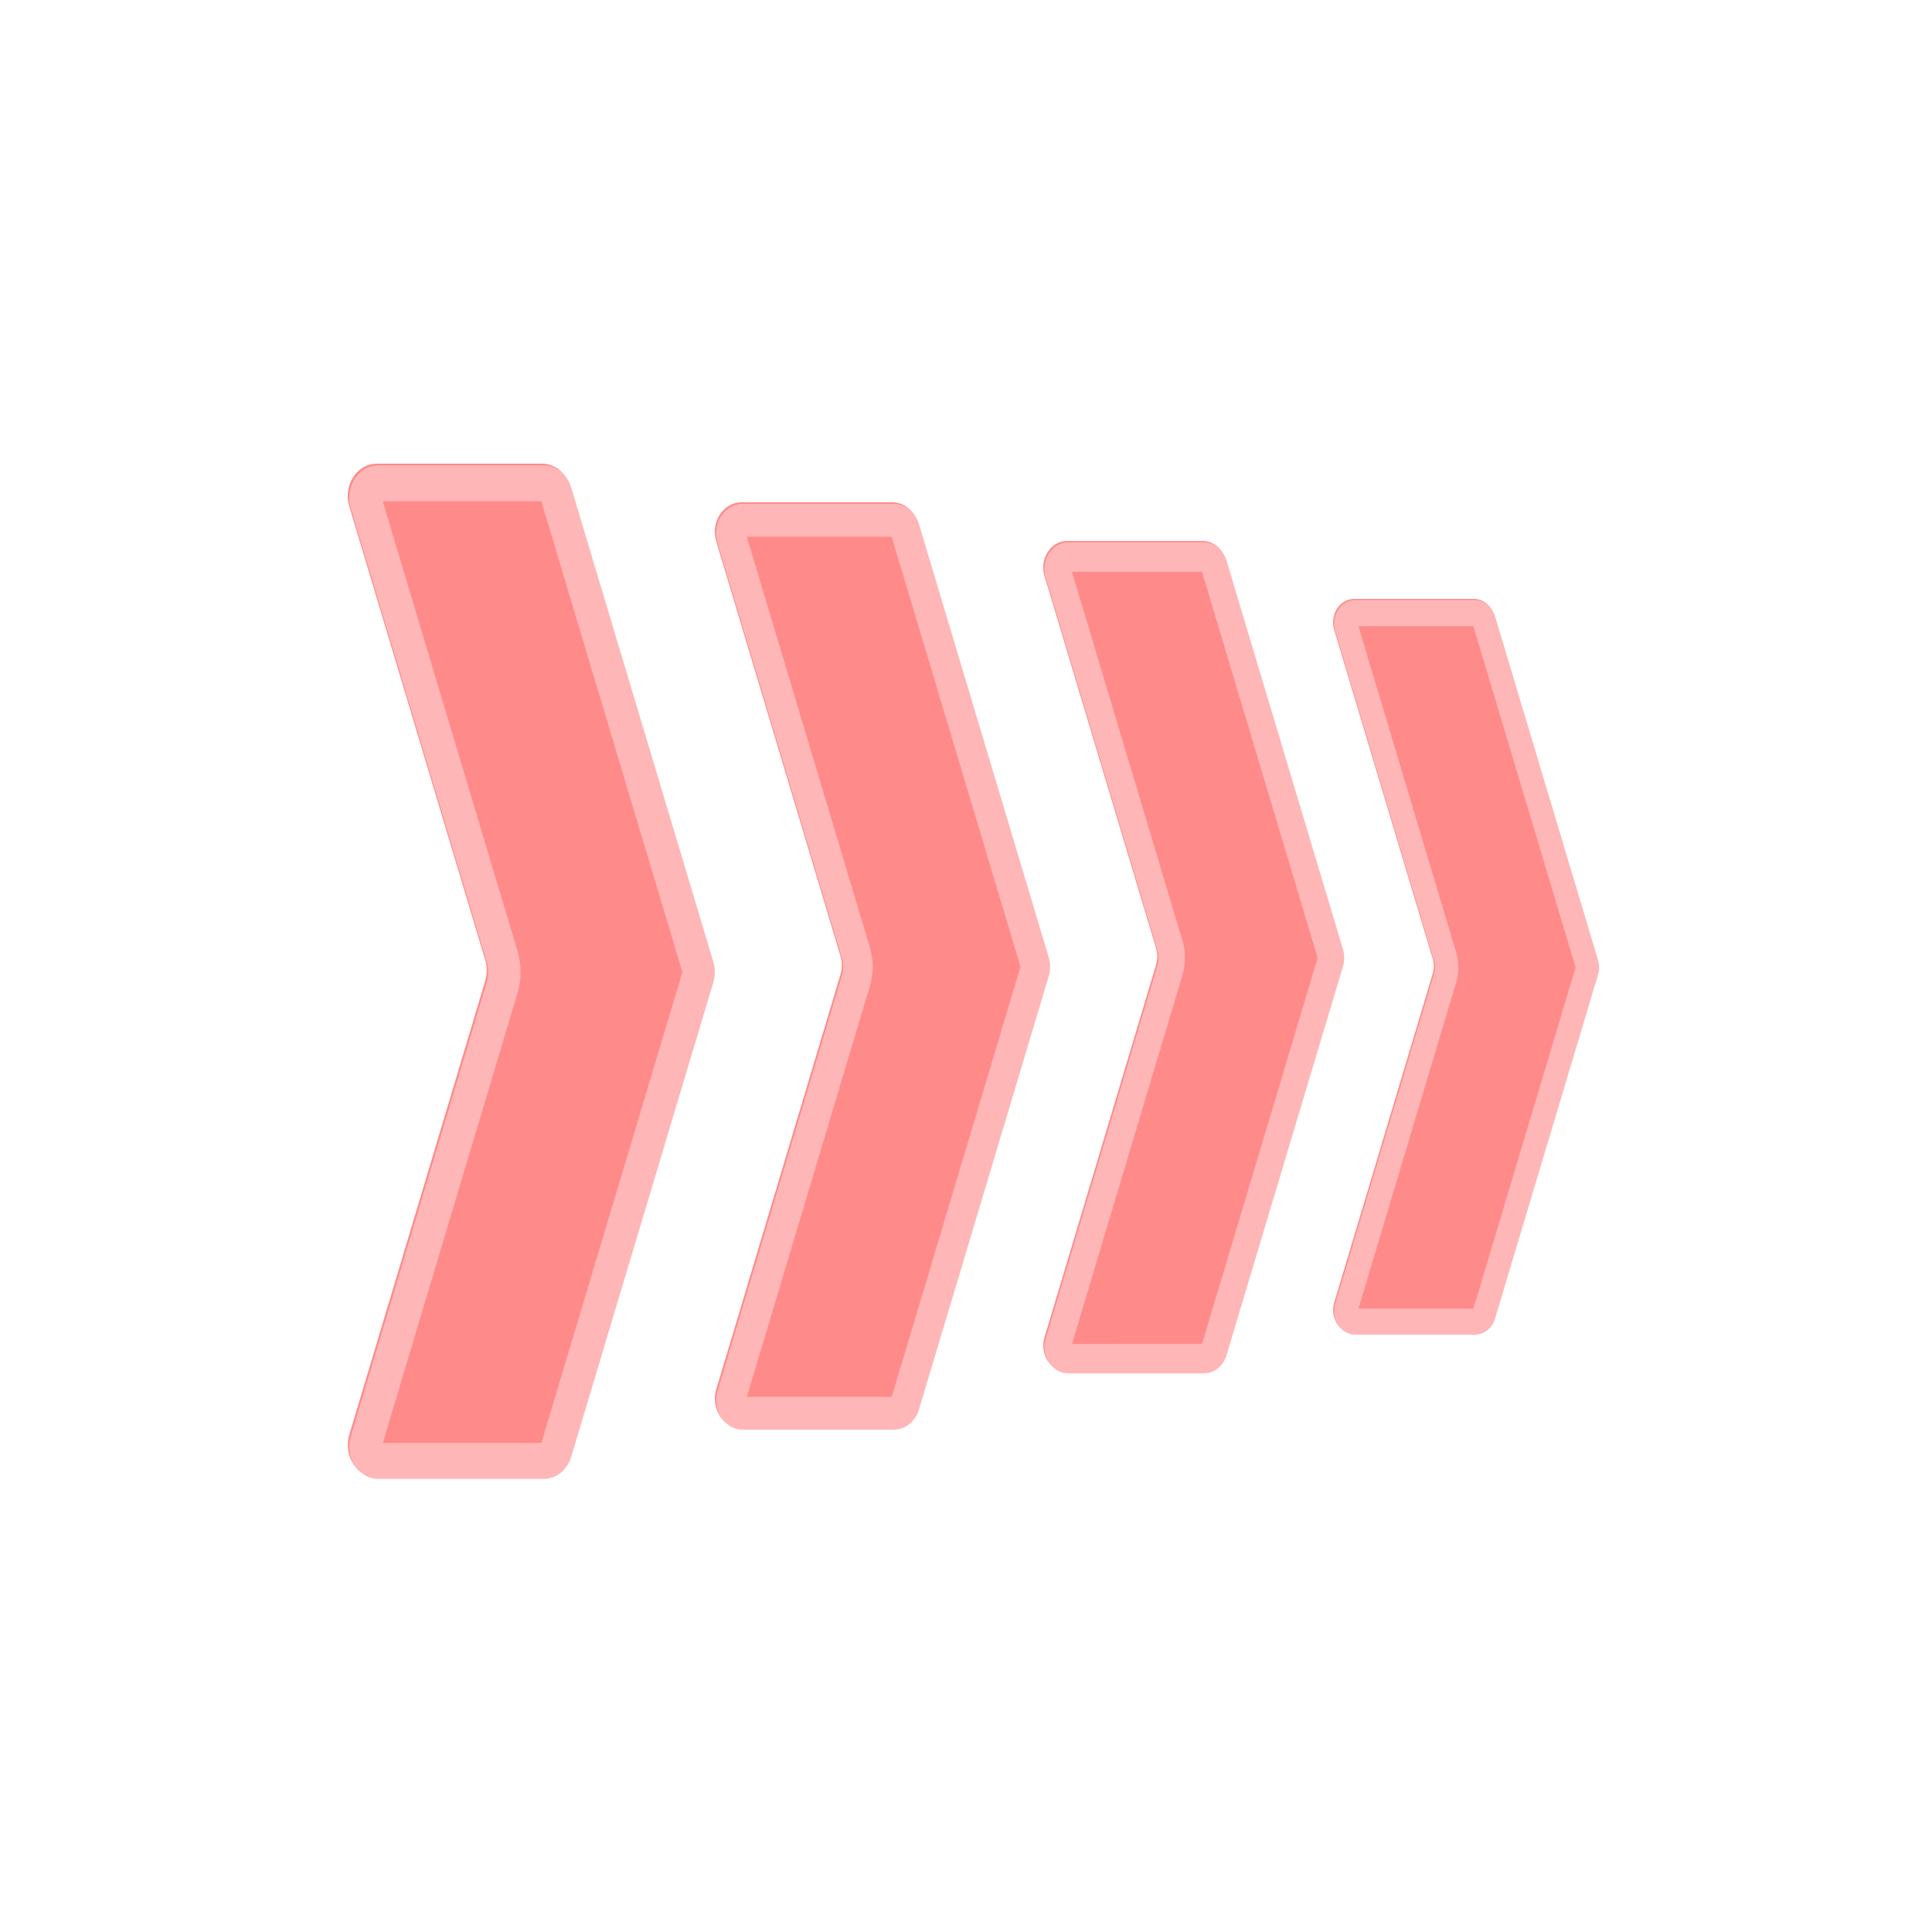 <svg width="100" height="100" viewBox="0 0 100 100" fill="none" xmlns="http://www.w3.org/2000/svg">
<g filter="url(#filter0_d_69_160)">
<path fill-rule="evenodd" clip-rule="evenodd" d="M29.487 25.145L36.845 49.7C36.871 49.786 36.89 49.873 36.903 49.962C36.916 50.051 36.922 50.141 36.922 50.231C36.922 50.321 36.916 50.41 36.903 50.499C36.89 50.588 36.871 50.676 36.845 50.761L29.491 75.317C29.479 75.359 29.465 75.399 29.45 75.439C29.434 75.48 29.418 75.519 29.4 75.558C29.382 75.596 29.362 75.634 29.342 75.671C29.321 75.708 29.299 75.745 29.276 75.78C29.253 75.815 29.229 75.849 29.203 75.882C29.177 75.915 29.151 75.947 29.123 75.977C29.095 76.008 29.066 76.037 29.036 76.065C29.007 76.094 28.976 76.121 28.944 76.146C28.912 76.171 28.88 76.195 28.846 76.218C28.813 76.241 28.779 76.262 28.744 76.282C28.709 76.301 28.673 76.32 28.637 76.336C28.601 76.353 28.564 76.368 28.527 76.381C28.49 76.394 28.452 76.406 28.414 76.416C28.376 76.426 28.338 76.435 28.299 76.442C28.261 76.448 28.222 76.453 28.183 76.457C28.144 76.46 28.105 76.462 28.066 76.462L19.507 76.463C19.477 76.463 19.448 76.462 19.418 76.46C19.388 76.458 19.359 76.455 19.329 76.451C19.3 76.447 19.271 76.442 19.241 76.436C19.212 76.43 19.183 76.424 19.154 76.416C19.126 76.408 19.097 76.4 19.069 76.39C19.04 76.38 19.012 76.37 18.984 76.358C18.957 76.347 18.929 76.334 18.902 76.321C18.875 76.308 18.848 76.294 18.822 76.279C18.795 76.263 18.769 76.248 18.744 76.231C18.718 76.214 18.693 76.196 18.669 76.178C18.644 76.159 18.62 76.14 18.596 76.12C18.573 76.1 18.55 76.079 18.527 76.058C18.505 76.036 18.483 76.014 18.462 75.991C18.44 75.968 18.42 75.945 18.399 75.92C18.38 75.896 18.36 75.871 18.341 75.845C18.323 75.82 18.305 75.793 18.287 75.767C18.27 75.74 18.253 75.713 18.238 75.685C18.222 75.657 18.206 75.628 18.192 75.599C18.178 75.57 18.164 75.541 18.151 75.511C18.139 75.482 18.127 75.451 18.115 75.421C18.104 75.39 18.094 75.359 18.084 75.328C18.075 75.297 18.066 75.265 18.058 75.233C18.05 75.201 18.043 75.169 18.037 75.137C18.031 75.105 18.025 75.072 18.021 75.04C18.017 75.007 18.013 74.974 18.01 74.941C18.008 74.908 18.006 74.875 18.005 74.842C18.004 74.809 18.004 74.776 18.004 74.743C18.005 74.71 18.007 74.677 18.009 74.644C18.012 74.612 18.015 74.579 18.02 74.546C18.024 74.513 18.029 74.481 18.035 74.448C18.041 74.416 18.048 74.384 18.055 74.352C18.063 74.32 18.072 74.288 18.081 74.257L25.117 50.762C25.143 50.676 25.162 50.589 25.175 50.5C25.188 50.411 25.195 50.322 25.195 50.231C25.195 50.141 25.188 50.052 25.175 49.963C25.162 49.874 25.143 49.786 25.117 49.701L18.078 26.207C18.068 26.176 18.06 26.144 18.052 26.112C18.044 26.08 18.037 26.048 18.031 26.016C18.025 25.983 18.02 25.951 18.016 25.918C18.012 25.886 18.008 25.853 18.006 25.82C18.003 25.787 18.002 25.754 18.001 25.721C18 25.688 18 25.655 18.001 25.622C18.002 25.589 18.004 25.556 18.006 25.523C18.009 25.49 18.013 25.457 18.017 25.425C18.022 25.392 18.027 25.359 18.033 25.327C18.039 25.295 18.046 25.263 18.054 25.231C18.062 25.199 18.071 25.167 18.08 25.136C18.09 25.105 18.101 25.074 18.112 25.043C18.123 25.013 18.135 24.983 18.148 24.953C18.16 24.923 18.174 24.894 18.188 24.865C18.203 24.836 18.218 24.807 18.234 24.779C18.25 24.752 18.266 24.724 18.284 24.697C18.301 24.671 18.319 24.644 18.338 24.619C18.356 24.593 18.376 24.568 18.396 24.544C18.416 24.52 18.436 24.496 18.458 24.473C18.479 24.45 18.501 24.428 18.523 24.406C18.546 24.384 18.569 24.364 18.593 24.344C18.616 24.324 18.64 24.305 18.665 24.286C18.689 24.268 18.715 24.25 18.74 24.233C18.766 24.216 18.791 24.201 18.818 24.186C18.844 24.171 18.871 24.156 18.898 24.143C18.925 24.13 18.953 24.117 18.98 24.106C19.008 24.094 19.037 24.084 19.065 24.074C19.093 24.064 19.122 24.056 19.151 24.048C19.179 24.04 19.208 24.034 19.238 24.028C19.267 24.022 19.296 24.017 19.326 24.013C19.355 24.009 19.384 24.006 19.414 24.004C19.444 24.002 19.473 24.001 19.503 24.001L28.062 24.001C28.101 24.001 28.14 24.002 28.179 24.006C28.218 24.009 28.257 24.014 28.295 24.021C28.334 24.028 28.372 24.036 28.41 24.046C28.448 24.056 28.486 24.068 28.523 24.082C28.561 24.095 28.597 24.11 28.633 24.127C28.67 24.143 28.705 24.161 28.74 24.181C28.775 24.201 28.809 24.222 28.843 24.244C28.876 24.267 28.909 24.291 28.94 24.317C28.972 24.342 29.003 24.369 29.033 24.397C29.062 24.425 29.091 24.455 29.119 24.485C29.147 24.516 29.174 24.548 29.199 24.581C29.225 24.614 29.249 24.648 29.272 24.683C29.296 24.718 29.317 24.754 29.338 24.791C29.359 24.828 29.378 24.866 29.396 24.905C29.414 24.943 29.431 24.983 29.446 25.023C29.461 25.063 29.475 25.104 29.487 25.145Z" fill="#FF8A8A"/>
<path fill-rule="evenodd" clip-rule="evenodd" d="M36.921 49.785L29.563 25.23C29.551 25.189 29.537 25.148 29.522 25.108C29.507 25.067 29.49 25.028 29.472 24.989C29.454 24.951 29.435 24.913 29.414 24.876C29.393 24.839 29.371 24.803 29.348 24.768C29.325 24.733 29.301 24.698 29.275 24.666C29.25 24.633 29.223 24.601 29.195 24.57C29.167 24.539 29.138 24.51 29.108 24.482C29.079 24.454 29.048 24.427 29.016 24.401C28.984 24.376 28.952 24.352 28.918 24.329C28.885 24.306 28.851 24.285 28.816 24.266C28.781 24.246 28.745 24.228 28.709 24.211C28.673 24.195 28.637 24.18 28.599 24.166C28.562 24.153 28.524 24.141 28.486 24.131C28.448 24.121 28.41 24.113 28.371 24.106C28.333 24.099 28.294 24.094 28.255 24.09C28.216 24.087 28.177 24.085 28.138 24.085L19.579 24.086C19.549 24.086 19.52 24.087 19.49 24.089C19.46 24.091 19.431 24.094 19.401 24.098C19.372 24.102 19.343 24.107 19.314 24.112C19.284 24.118 19.255 24.125 19.227 24.133C19.198 24.14 19.169 24.149 19.141 24.159C19.112 24.169 19.084 24.179 19.056 24.191C19.029 24.202 19.001 24.214 18.974 24.228C18.947 24.241 18.92 24.255 18.894 24.27C18.867 24.285 18.841 24.301 18.816 24.318C18.79 24.335 18.765 24.352 18.741 24.371C18.716 24.389 18.692 24.409 18.669 24.428C18.645 24.448 18.622 24.469 18.599 24.491C18.577 24.512 18.555 24.535 18.534 24.558C18.512 24.581 18.492 24.604 18.472 24.629C18.452 24.653 18.432 24.678 18.413 24.703C18.395 24.729 18.377 24.755 18.36 24.782C18.342 24.809 18.326 24.836 18.31 24.864C18.294 24.892 18.279 24.921 18.264 24.95C18.25 24.978 18.236 25.008 18.224 25.038C18.211 25.067 18.199 25.098 18.188 25.128C18.176 25.159 18.166 25.19 18.156 25.221C18.147 25.252 18.138 25.284 18.13 25.316C18.122 25.347 18.115 25.38 18.109 25.412C18.103 25.444 18.098 25.477 18.093 25.509C18.089 25.542 18.085 25.575 18.082 25.608C18.08 25.641 18.078 25.674 18.077 25.706C18.076 25.74 18.076 25.773 18.077 25.806C18.077 25.839 18.079 25.872 18.082 25.905C18.084 25.938 18.088 25.97 18.092 26.003C18.096 26.036 18.101 26.068 18.107 26.101C18.113 26.133 18.12 26.165 18.128 26.197C18.136 26.229 18.144 26.261 18.154 26.292L25.193 49.786C25.219 49.871 25.238 49.959 25.251 50.047C25.264 50.136 25.271 50.226 25.271 50.316C25.271 50.406 25.264 50.496 25.251 50.585C25.238 50.674 25.219 50.761 25.193 50.847L18.157 74.342C18.148 74.373 18.139 74.405 18.131 74.437C18.124 74.469 18.117 74.501 18.111 74.533C18.105 74.565 18.1 74.598 18.095 74.631C18.091 74.663 18.088 74.696 18.085 74.729C18.083 74.762 18.081 74.795 18.08 74.828C18.079 74.861 18.08 74.894 18.081 74.927C18.081 74.96 18.083 74.993 18.086 75.026C18.089 75.059 18.092 75.092 18.097 75.124C18.101 75.157 18.107 75.189 18.113 75.222C18.119 75.254 18.126 75.286 18.134 75.318C18.142 75.35 18.151 75.381 18.16 75.413C18.17 75.444 18.18 75.475 18.191 75.505C18.203 75.536 18.215 75.566 18.227 75.596C18.24 75.626 18.254 75.655 18.268 75.684C18.282 75.713 18.298 75.741 18.314 75.769C18.329 75.797 18.346 75.825 18.363 75.851C18.381 75.878 18.399 75.904 18.417 75.93C18.436 75.956 18.455 75.981 18.476 76.005C18.495 76.029 18.516 76.053 18.538 76.076C18.559 76.099 18.581 76.121 18.603 76.143C18.626 76.164 18.649 76.185 18.672 76.205C18.696 76.225 18.72 76.244 18.745 76.263C18.769 76.281 18.794 76.299 18.82 76.315C18.845 76.332 18.871 76.348 18.898 76.363C18.924 76.378 18.951 76.392 18.978 76.406C19.005 76.419 19.033 76.431 19.06 76.443C19.088 76.454 19.116 76.465 19.145 76.475C19.173 76.484 19.202 76.493 19.23 76.501C19.259 76.508 19.288 76.515 19.317 76.521C19.346 76.527 19.376 76.532 19.405 76.535C19.435 76.54 19.464 76.542 19.494 76.544C19.523 76.546 19.553 76.547 19.583 76.547L28.142 76.547C28.181 76.547 28.22 76.545 28.259 76.541C28.298 76.538 28.337 76.533 28.375 76.526C28.414 76.519 28.452 76.511 28.49 76.501C28.528 76.491 28.566 76.479 28.603 76.466C28.64 76.452 28.677 76.437 28.713 76.421C28.749 76.404 28.785 76.386 28.82 76.366C28.855 76.347 28.889 76.326 28.922 76.303C28.956 76.28 28.988 76.256 29.02 76.231C29.052 76.205 29.082 76.178 29.112 76.15C29.142 76.122 29.171 76.093 29.199 76.062C29.227 76.031 29.253 75.999 29.279 75.966C29.304 75.933 29.329 75.899 29.352 75.864C29.375 75.829 29.397 75.793 29.418 75.756C29.438 75.719 29.458 75.681 29.476 75.642C29.494 75.604 29.51 75.564 29.526 75.524C29.541 75.484 29.555 75.443 29.567 75.402L36.921 50.846C36.947 50.76 36.966 50.673 36.979 50.584C36.992 50.495 36.998 50.406 36.998 50.315C36.998 50.225 36.992 50.136 36.979 50.047C36.966 49.958 36.947 49.87 36.921 49.785ZM28.017 25.947L35.319 50.316L28.021 74.685L19.815 74.686L26.777 51.436C27.001 50.69 27.001 49.943 26.777 49.196L19.811 25.948L28.017 25.947Z" fill="#FFB6B6"/>
</g>
<g filter="url(#filter1_d_69_160)">
<path fill-rule="evenodd" clip-rule="evenodd" d="M47.493 27.046L54.214 49.476C54.238 49.554 54.255 49.634 54.267 49.715C54.279 49.796 54.285 49.878 54.285 49.961C54.285 50.043 54.279 50.125 54.267 50.206C54.255 50.287 54.238 50.367 54.214 50.445L47.497 72.876C47.485 72.914 47.473 72.951 47.459 72.988C47.445 73.025 47.43 73.061 47.413 73.096C47.397 73.131 47.379 73.166 47.36 73.2C47.341 73.234 47.321 73.266 47.3 73.299C47.279 73.331 47.257 73.362 47.233 73.392C47.21 73.422 47.186 73.451 47.16 73.479C47.135 73.507 47.109 73.534 47.081 73.56C47.054 73.585 47.026 73.61 46.997 73.633C46.968 73.656 46.938 73.678 46.908 73.699C46.877 73.72 46.846 73.739 46.814 73.757C46.782 73.775 46.75 73.792 46.717 73.807C46.684 73.822 46.65 73.836 46.616 73.848C46.582 73.86 46.548 73.871 46.513 73.88C46.478 73.889 46.443 73.897 46.408 73.903C46.373 73.909 46.337 73.914 46.302 73.917C46.266 73.92 46.23 73.922 46.195 73.922L38.376 73.922C38.349 73.922 38.322 73.921 38.295 73.92C38.268 73.918 38.241 73.915 38.214 73.912C38.187 73.908 38.161 73.904 38.134 73.898C38.107 73.893 38.081 73.887 38.054 73.88C38.028 73.873 38.002 73.865 37.976 73.856C37.95 73.847 37.925 73.838 37.899 73.827C37.874 73.817 37.849 73.805 37.824 73.793C37.799 73.781 37.775 73.768 37.751 73.754C37.727 73.741 37.703 73.726 37.679 73.711C37.656 73.695 37.633 73.679 37.611 73.662C37.588 73.646 37.566 73.628 37.545 73.61C37.523 73.591 37.502 73.573 37.482 73.553C37.461 73.533 37.441 73.513 37.422 73.492C37.402 73.471 37.383 73.449 37.365 73.427C37.347 73.405 37.329 73.382 37.312 73.359C37.295 73.335 37.278 73.311 37.263 73.287C37.247 73.262 37.231 73.237 37.217 73.212C37.203 73.186 37.189 73.16 37.175 73.134C37.162 73.108 37.15 73.081 37.138 73.054C37.127 73.026 37.116 72.999 37.105 72.971C37.095 72.943 37.086 72.915 37.077 72.886C37.068 72.857 37.06 72.829 37.053 72.8C37.046 72.77 37.039 72.741 37.034 72.712C37.028 72.682 37.023 72.653 37.019 72.623C37.015 72.593 37.012 72.563 37.009 72.533C37.007 72.503 37.005 72.473 37.004 72.442C37.003 72.412 37.003 72.382 37.004 72.352C37.005 72.322 37.006 72.292 37.008 72.262C37.011 72.231 37.014 72.201 37.018 72.172C37.022 72.142 37.026 72.112 37.032 72.082C37.037 72.053 37.044 72.024 37.051 71.995C37.058 71.965 37.066 71.936 37.074 71.908L43.501 50.446C43.525 50.368 43.542 50.288 43.554 50.207C43.566 50.126 43.572 50.044 43.572 49.961C43.572 49.879 43.566 49.797 43.554 49.716C43.542 49.635 43.525 49.555 43.501 49.477L37.071 28.016C37.062 27.987 37.054 27.959 37.047 27.929C37.04 27.9 37.034 27.871 37.029 27.841C37.023 27.812 37.019 27.782 37.015 27.752C37.011 27.722 37.008 27.692 37.005 27.662C37.003 27.632 37.001 27.602 37.001 27.572C37 27.542 37 27.512 37.001 27.481C37.002 27.451 37.004 27.421 37.006 27.391C37.008 27.361 37.012 27.331 37.016 27.301C37.02 27.271 37.025 27.242 37.03 27.212C37.036 27.183 37.042 27.153 37.05 27.124C37.057 27.095 37.065 27.066 37.074 27.038C37.082 27.009 37.092 26.981 37.102 26.953C37.112 26.925 37.123 26.897 37.135 26.87C37.147 26.843 37.159 26.816 37.172 26.79C37.185 26.763 37.199 26.737 37.214 26.712C37.228 26.686 37.243 26.662 37.259 26.637C37.275 26.613 37.291 26.588 37.308 26.565C37.325 26.542 37.343 26.519 37.361 26.497C37.38 26.474 37.399 26.453 37.418 26.432C37.438 26.411 37.458 26.39 37.478 26.371C37.499 26.351 37.52 26.332 37.541 26.314C37.563 26.296 37.585 26.278 37.607 26.261C37.63 26.244 37.653 26.228 37.676 26.213C37.699 26.198 37.723 26.183 37.747 26.169C37.771 26.156 37.796 26.143 37.821 26.131C37.845 26.118 37.87 26.107 37.896 26.096C37.921 26.086 37.947 26.076 37.973 26.068C37.998 26.059 38.025 26.051 38.051 26.044C38.077 26.037 38.104 26.03 38.13 26.025C38.157 26.02 38.184 26.015 38.211 26.012C38.238 26.008 38.265 26.006 38.292 26.004C38.319 26.002 38.346 26.001 38.373 26.001L46.191 26C46.227 26 46.263 26.002 46.298 26.005C46.334 26.008 46.369 26.013 46.404 26.019C46.44 26.025 46.475 26.033 46.51 26.042C46.544 26.052 46.579 26.062 46.613 26.074C46.647 26.087 46.68 26.1 46.713 26.116C46.746 26.131 46.779 26.147 46.811 26.165C46.843 26.183 46.874 26.203 46.904 26.223C46.935 26.244 46.965 26.266 46.993 26.289C47.023 26.312 47.051 26.337 47.078 26.363C47.105 26.388 47.132 26.415 47.157 26.443C47.182 26.471 47.207 26.5 47.23 26.53C47.253 26.561 47.276 26.592 47.297 26.624C47.318 26.656 47.338 26.689 47.357 26.723C47.376 26.756 47.393 26.791 47.41 26.826C47.426 26.862 47.441 26.898 47.455 26.934C47.469 26.971 47.482 27.008 47.493 27.046Z" fill="#FF8A8A"/>
<path fill-rule="evenodd" clip-rule="evenodd" d="M54.283 49.553L47.563 27.123C47.551 27.086 47.539 27.048 47.525 27.012C47.511 26.975 47.496 26.939 47.479 26.904C47.463 26.868 47.445 26.834 47.426 26.8C47.407 26.766 47.387 26.733 47.366 26.701C47.345 26.669 47.323 26.638 47.299 26.608C47.276 26.578 47.252 26.549 47.226 26.521C47.201 26.493 47.175 26.466 47.147 26.44C47.12 26.414 47.092 26.39 47.063 26.366C47.034 26.343 47.004 26.321 46.974 26.3C46.943 26.28 46.912 26.261 46.88 26.243C46.848 26.225 46.816 26.208 46.783 26.193C46.749 26.178 46.716 26.164 46.682 26.152C46.648 26.14 46.614 26.129 46.579 26.12C46.544 26.11 46.509 26.103 46.474 26.096C46.438 26.09 46.403 26.086 46.367 26.083C46.332 26.079 46.296 26.078 46.26 26.078L38.442 26.078C38.415 26.078 38.388 26.079 38.361 26.081C38.334 26.083 38.307 26.086 38.28 26.089C38.253 26.093 38.227 26.097 38.2 26.103C38.173 26.108 38.147 26.114 38.12 26.121C38.094 26.128 38.068 26.136 38.042 26.145C38.016 26.154 37.99 26.163 37.965 26.174C37.94 26.184 37.915 26.196 37.89 26.208C37.865 26.22 37.841 26.233 37.816 26.247C37.792 26.261 37.769 26.275 37.745 26.29C37.722 26.306 37.699 26.322 37.677 26.339C37.654 26.355 37.632 26.373 37.611 26.391C37.589 26.41 37.568 26.428 37.547 26.448C37.527 26.468 37.507 26.488 37.487 26.509C37.468 26.53 37.449 26.552 37.431 26.574C37.413 26.596 37.395 26.619 37.378 26.642C37.361 26.666 37.344 26.69 37.328 26.714C37.312 26.739 37.297 26.764 37.283 26.789C37.268 26.815 37.255 26.841 37.242 26.867C37.228 26.894 37.216 26.92 37.204 26.948C37.193 26.975 37.182 27.002 37.171 27.03C37.161 27.058 37.152 27.087 37.143 27.115C37.134 27.144 37.126 27.172 37.119 27.202C37.112 27.231 37.105 27.26 37.1 27.29C37.094 27.319 37.089 27.349 37.085 27.379C37.081 27.408 37.078 27.438 37.075 27.468C37.073 27.498 37.071 27.529 37.07 27.559C37.069 27.589 37.069 27.619 37.07 27.649C37.071 27.679 37.072 27.71 37.075 27.74C37.077 27.77 37.08 27.8 37.084 27.829C37.088 27.859 37.093 27.889 37.098 27.919C37.103 27.948 37.11 27.978 37.117 28.007C37.124 28.036 37.132 28.065 37.14 28.093L43.571 49.554C43.594 49.632 43.612 49.712 43.624 49.793C43.636 49.875 43.641 49.956 43.641 50.039C43.641 50.121 43.636 50.203 43.624 50.284C43.612 50.366 43.594 50.445 43.571 50.523L37.144 71.985C37.135 72.014 37.127 72.043 37.12 72.072C37.113 72.101 37.107 72.13 37.101 72.16C37.096 72.189 37.091 72.219 37.087 72.249C37.083 72.279 37.08 72.309 37.078 72.339C37.075 72.369 37.074 72.399 37.073 72.429C37.073 72.46 37.073 72.49 37.074 72.52C37.075 72.55 37.076 72.58 37.079 72.61C37.081 72.64 37.084 72.67 37.089 72.7C37.093 72.73 37.097 72.76 37.103 72.789C37.109 72.819 37.115 72.848 37.122 72.877C37.13 72.906 37.138 72.935 37.146 72.963C37.155 72.992 37.164 73.02 37.175 73.048C37.185 73.076 37.196 73.104 37.208 73.131C37.219 73.158 37.232 73.185 37.245 73.211C37.258 73.238 37.272 73.264 37.286 73.289C37.301 73.315 37.316 73.34 37.332 73.364C37.348 73.389 37.364 73.412 37.381 73.436C37.398 73.459 37.416 73.482 37.434 73.504C37.453 73.527 37.471 73.548 37.491 73.569C37.51 73.59 37.53 73.611 37.551 73.63C37.572 73.65 37.593 73.669 37.614 73.687C37.636 73.706 37.658 73.723 37.68 73.74C37.703 73.757 37.725 73.773 37.749 73.788C37.772 73.803 37.796 73.818 37.82 73.832C37.844 73.846 37.869 73.858 37.893 73.871C37.918 73.883 37.943 73.894 37.969 73.904C37.994 73.915 38.02 73.925 38.046 73.933C38.072 73.942 38.098 73.95 38.124 73.957C38.15 73.964 38.177 73.971 38.203 73.976C38.23 73.981 38.257 73.986 38.284 73.989C38.311 73.993 38.337 73.995 38.365 73.997C38.392 73.999 38.419 74 38.446 74L46.264 73.999C46.3 73.999 46.335 73.998 46.371 73.995C46.407 73.992 46.442 73.987 46.477 73.981C46.513 73.974 46.548 73.967 46.582 73.958C46.617 73.948 46.651 73.938 46.685 73.925C46.719 73.913 46.753 73.9 46.786 73.884C46.819 73.869 46.852 73.853 46.883 73.835C46.915 73.817 46.947 73.797 46.977 73.776C47.008 73.756 47.037 73.734 47.066 73.711C47.095 73.687 47.123 73.663 47.151 73.637C47.178 73.611 47.204 73.585 47.23 73.557C47.255 73.528 47.279 73.499 47.303 73.469C47.326 73.439 47.348 73.408 47.37 73.376C47.391 73.344 47.411 73.311 47.43 73.277C47.449 73.243 47.466 73.209 47.483 73.173C47.499 73.138 47.514 73.102 47.528 73.065C47.542 73.029 47.555 72.992 47.566 72.954L54.283 50.523C54.307 50.444 54.325 50.365 54.336 50.283C54.348 50.202 54.354 50.12 54.354 50.038C54.354 49.956 54.348 49.874 54.336 49.792C54.325 49.711 54.307 49.632 54.283 49.553ZM46.151 27.778L52.82 50.038L46.154 72.299L38.658 72.299L45.018 51.062C45.222 50.38 45.222 49.698 45.018 49.016L38.654 27.779L46.151 27.778Z" fill="#FFB6B6"/>
</g>
<g filter="url(#filter2_d_69_160)">
<path fill-rule="evenodd" clip-rule="evenodd" d="M63.419 28.939L69.452 49.072C69.473 49.142 69.488 49.214 69.499 49.287C69.51 49.36 69.515 49.433 69.515 49.507C69.515 49.581 69.51 49.655 69.499 49.728C69.488 49.801 69.473 49.872 69.452 49.942L63.422 70.077C63.412 70.111 63.4 70.144 63.388 70.177C63.375 70.21 63.362 70.242 63.347 70.274C63.332 70.305 63.316 70.337 63.3 70.367C63.283 70.397 63.265 70.427 63.246 70.456C63.227 70.484 63.207 70.512 63.186 70.539C63.165 70.567 63.143 70.593 63.12 70.618C63.097 70.643 63.074 70.667 63.049 70.69C63.025 70.713 62.999 70.735 62.973 70.756C62.947 70.777 62.921 70.797 62.893 70.815C62.866 70.834 62.838 70.851 62.809 70.867C62.781 70.883 62.752 70.898 62.722 70.912C62.692 70.926 62.662 70.938 62.632 70.949C62.601 70.96 62.57 70.969 62.539 70.978C62.508 70.986 62.476 70.993 62.445 70.999C62.413 71.004 62.381 71.008 62.349 71.011C62.317 71.014 62.285 71.015 62.253 71.015L55.236 71.016C55.211 71.016 55.187 71.015 55.163 71.013C55.138 71.012 55.114 71.009 55.09 71.006C55.066 71.003 55.042 70.999 55.018 70.994C54.994 70.989 54.97 70.984 54.947 70.978C54.923 70.971 54.9 70.964 54.876 70.956C54.853 70.948 54.83 70.94 54.807 70.93C54.784 70.921 54.762 70.911 54.74 70.9C54.717 70.889 54.696 70.877 54.674 70.865C54.652 70.853 54.631 70.839 54.61 70.826C54.589 70.812 54.569 70.797 54.548 70.782C54.528 70.767 54.508 70.751 54.489 70.735C54.47 70.719 54.451 70.702 54.432 70.684C54.414 70.666 54.396 70.648 54.379 70.629C54.361 70.61 54.344 70.591 54.328 70.571C54.311 70.551 54.295 70.531 54.28 70.51C54.265 70.489 54.25 70.467 54.236 70.445C54.221 70.423 54.208 70.401 54.195 70.378C54.182 70.355 54.169 70.332 54.157 70.308C54.146 70.284 54.135 70.26 54.124 70.236C54.114 70.211 54.104 70.187 54.094 70.162C54.085 70.136 54.077 70.111 54.069 70.085C54.061 70.06 54.054 70.034 54.048 70.008C54.041 69.982 54.035 69.955 54.03 69.929C54.025 69.902 54.021 69.876 54.017 69.849C54.014 69.822 54.011 69.795 54.008 69.768C54.006 69.741 54.005 69.714 54.004 69.687C54.003 69.66 54.003 69.633 54.004 69.606C54.004 69.579 54.005 69.552 54.008 69.525C54.01 69.498 54.013 69.471 54.016 69.444C54.02 69.417 54.024 69.391 54.029 69.364C54.034 69.338 54.039 69.311 54.045 69.285C54.052 69.259 54.059 69.233 54.067 69.207L59.836 49.943C59.857 49.873 59.873 49.801 59.883 49.728C59.894 49.655 59.899 49.582 59.899 49.508C59.899 49.434 59.894 49.361 59.883 49.288C59.873 49.215 59.857 49.143 59.836 49.073L54.064 29.81C54.056 29.784 54.049 29.758 54.043 29.732C54.036 29.706 54.031 29.679 54.026 29.653C54.021 29.626 54.017 29.6 54.013 29.573C54.01 29.546 54.007 29.519 54.005 29.492C54.003 29.465 54.001 29.438 54.001 29.411C54 29.384 54 29.357 54.001 29.33C54.002 29.303 54.003 29.276 54.005 29.249C54.008 29.222 54.011 29.195 54.014 29.168C54.018 29.141 54.022 29.115 54.027 29.088C54.032 29.062 54.038 29.035 54.045 29.009C54.051 28.983 54.058 28.957 54.066 28.932C54.074 28.906 54.082 28.881 54.092 28.855C54.101 28.83 54.111 28.806 54.121 28.781C54.132 28.757 54.143 28.733 54.154 28.709C54.166 28.685 54.179 28.662 54.192 28.639C54.205 28.616 54.218 28.594 54.233 28.572C54.247 28.55 54.261 28.528 54.277 28.507C54.292 28.486 54.308 28.466 54.325 28.446C54.341 28.426 54.358 28.407 54.375 28.388C54.393 28.369 54.411 28.351 54.429 28.333C54.448 28.315 54.467 28.298 54.486 28.282C54.505 28.265 54.525 28.25 54.545 28.235C54.565 28.22 54.586 28.205 54.607 28.191C54.628 28.177 54.649 28.165 54.671 28.152C54.692 28.14 54.714 28.128 54.736 28.117C54.759 28.106 54.781 28.096 54.804 28.087C54.827 28.077 54.85 28.069 54.873 28.061C54.896 28.053 54.92 28.046 54.943 28.039C54.967 28.033 54.991 28.027 55.015 28.023C55.039 28.018 55.063 28.014 55.087 28.011C55.111 28.008 55.135 28.005 55.159 28.003C55.184 28.002 55.208 28.001 55.232 28.001L62.25 28.001C62.282 28.001 62.314 28.002 62.346 28.005C62.378 28.008 62.41 28.012 62.441 28.017C62.473 28.023 62.505 28.03 62.536 28.038C62.567 28.046 62.598 28.056 62.628 28.067C62.659 28.078 62.689 28.09 62.719 28.104C62.748 28.117 62.778 28.132 62.806 28.148C62.835 28.165 62.863 28.182 62.89 28.2C62.917 28.219 62.944 28.239 62.97 28.26C62.996 28.28 63.022 28.302 63.046 28.326C63.071 28.349 63.094 28.373 63.117 28.398C63.14 28.423 63.162 28.449 63.182 28.476C63.203 28.503 63.224 28.531 63.242 28.56C63.261 28.589 63.279 28.618 63.296 28.649C63.313 28.679 63.329 28.71 63.344 28.742C63.359 28.773 63.372 28.806 63.385 28.839C63.397 28.872 63.409 28.905 63.419 28.939Z" fill="#FF8A8A"/>
<path fill-rule="evenodd" clip-rule="evenodd" d="M69.514 49.142L63.481 29.008C63.471 28.974 63.46 28.941 63.447 28.908C63.435 28.875 63.421 28.843 63.406 28.811C63.391 28.779 63.376 28.748 63.359 28.718C63.342 28.688 63.324 28.658 63.305 28.629C63.286 28.601 63.266 28.573 63.245 28.546C63.224 28.518 63.202 28.492 63.179 28.467C63.156 28.442 63.133 28.418 63.108 28.395C63.084 28.372 63.059 28.35 63.032 28.329C63.007 28.308 62.98 28.288 62.952 28.27C62.925 28.251 62.897 28.234 62.868 28.218C62.84 28.202 62.811 28.187 62.781 28.173C62.751 28.16 62.721 28.147 62.691 28.136C62.66 28.125 62.629 28.116 62.598 28.107C62.567 28.099 62.535 28.092 62.504 28.087C62.472 28.081 62.44 28.077 62.408 28.074C62.376 28.071 62.344 28.07 62.312 28.07L55.294 28.07C55.27 28.07 55.246 28.071 55.222 28.073C55.197 28.075 55.173 28.077 55.149 28.08C55.125 28.083 55.101 28.087 55.077 28.092C55.053 28.097 55.029 28.102 55.006 28.109C54.982 28.115 54.959 28.122 54.935 28.13C54.912 28.138 54.889 28.147 54.866 28.156C54.843 28.166 54.821 28.176 54.799 28.187C54.776 28.198 54.755 28.209 54.733 28.221C54.711 28.234 54.69 28.247 54.669 28.261C54.648 28.274 54.627 28.289 54.607 28.304C54.587 28.319 54.567 28.335 54.548 28.351C54.529 28.368 54.51 28.385 54.491 28.402C54.473 28.42 54.455 28.438 54.438 28.457C54.42 28.476 54.403 28.495 54.387 28.515C54.37 28.535 54.354 28.556 54.339 28.577C54.324 28.598 54.309 28.619 54.295 28.641C54.281 28.663 54.267 28.686 54.254 28.709C54.241 28.731 54.228 28.755 54.217 28.778C54.205 28.802 54.194 28.826 54.183 28.851C54.173 28.875 54.163 28.9 54.154 28.925C54.145 28.95 54.136 28.975 54.128 29.001C54.12 29.027 54.113 29.052 54.107 29.079C54.1 29.105 54.095 29.131 54.09 29.157C54.084 29.184 54.08 29.211 54.076 29.237C54.073 29.264 54.07 29.291 54.068 29.318C54.065 29.345 54.064 29.372 54.063 29.399C54.062 29.426 54.062 29.453 54.063 29.48C54.063 29.508 54.065 29.535 54.067 29.561C54.069 29.588 54.072 29.615 54.075 29.642C54.079 29.669 54.083 29.696 54.088 29.722C54.093 29.749 54.099 29.775 54.105 29.801C54.111 29.827 54.118 29.853 54.126 29.879L59.898 49.142C59.919 49.212 59.935 49.284 59.945 49.357C59.956 49.43 59.961 49.504 59.961 49.577C59.961 49.651 59.956 49.725 59.945 49.798C59.935 49.871 59.919 49.942 59.898 50.012L54.129 69.277C54.121 69.302 54.114 69.328 54.108 69.355C54.101 69.381 54.096 69.407 54.091 69.433C54.086 69.46 54.082 69.487 54.078 69.513C54.075 69.54 54.072 69.567 54.07 69.594C54.068 69.621 54.066 69.648 54.066 69.675C54.065 69.702 54.065 69.73 54.066 69.757C54.067 69.784 54.068 69.811 54.071 69.838C54.073 69.865 54.076 69.891 54.079 69.918C54.083 69.945 54.087 69.972 54.093 69.998C54.098 70.025 54.103 70.051 54.11 70.077C54.116 70.103 54.123 70.129 54.131 70.155C54.139 70.18 54.148 70.206 54.157 70.231C54.166 70.256 54.176 70.281 54.186 70.305C54.197 70.329 54.208 70.354 54.22 70.377C54.232 70.401 54.244 70.424 54.257 70.447C54.27 70.47 54.284 70.493 54.298 70.514C54.312 70.536 54.327 70.558 54.342 70.579C54.358 70.6 54.373 70.621 54.39 70.64C54.406 70.66 54.423 70.68 54.441 70.699C54.458 70.717 54.476 70.736 54.495 70.753C54.513 70.771 54.532 70.788 54.551 70.805C54.571 70.821 54.59 70.837 54.611 70.852C54.631 70.867 54.651 70.881 54.672 70.895C54.693 70.909 54.714 70.922 54.736 70.934C54.758 70.947 54.78 70.958 54.802 70.969C54.824 70.98 54.847 70.99 54.869 70.999C54.892 71.009 54.915 71.017 54.938 71.025C54.962 71.033 54.985 71.04 55.009 71.047C55.032 71.053 55.056 71.059 55.08 71.064C55.104 71.068 55.128 71.072 55.152 71.075C55.176 71.079 55.201 71.081 55.225 71.083C55.249 71.084 55.273 71.085 55.298 71.085L62.315 71.085C62.347 71.085 62.38 71.083 62.411 71.08C62.443 71.078 62.475 71.073 62.507 71.068C62.539 71.062 62.57 71.055 62.601 71.047C62.632 71.039 62.663 71.029 62.694 71.018C62.724 71.007 62.754 70.995 62.784 70.981C62.814 70.968 62.843 70.953 62.871 70.937C62.9 70.921 62.928 70.903 62.956 70.885C62.983 70.866 63.01 70.846 63.036 70.826C63.062 70.805 63.087 70.783 63.111 70.759C63.136 70.736 63.16 70.712 63.182 70.687C63.205 70.662 63.227 70.636 63.248 70.609C63.269 70.582 63.289 70.554 63.308 70.525C63.327 70.496 63.345 70.467 63.362 70.436C63.379 70.406 63.395 70.375 63.409 70.343C63.424 70.311 63.438 70.279 63.45 70.246C63.463 70.213 63.474 70.18 63.484 70.146L69.514 50.012C69.535 49.942 69.551 49.87 69.561 49.797C69.572 49.724 69.577 49.651 69.577 49.577C69.577 49.503 69.572 49.429 69.561 49.356C69.551 49.283 69.535 49.212 69.514 49.142ZM62.214 29.596L68.201 49.577L62.217 69.558L55.488 69.559L61.197 50.496C61.38 49.883 61.38 49.271 61.197 48.659L55.485 29.597L62.214 29.596Z" fill="#FFB6B6"/>
</g>
<g filter="url(#filter3_d_69_160)">
<path fill-rule="evenodd" clip-rule="evenodd" d="M77.325 31.83L82.657 49.625C82.676 49.687 82.69 49.751 82.699 49.815C82.709 49.88 82.713 49.944 82.713 50.01C82.713 50.075 82.709 50.14 82.699 50.205C82.69 50.269 82.676 50.332 82.657 50.394L77.328 68.191C77.319 68.221 77.309 68.25 77.298 68.279C77.287 68.308 77.275 68.337 77.262 68.365C77.249 68.393 77.235 68.421 77.22 68.447C77.205 68.474 77.189 68.5 77.172 68.526C77.155 68.551 77.138 68.576 77.119 68.6C77.1 68.624 77.081 68.647 77.061 68.669C77.041 68.691 77.02 68.713 76.998 68.733C76.977 68.753 76.954 68.773 76.931 68.791C76.908 68.81 76.885 68.827 76.861 68.844C76.836 68.86 76.812 68.875 76.786 68.89C76.761 68.904 76.735 68.917 76.709 68.929C76.683 68.941 76.656 68.952 76.629 68.962C76.602 68.971 76.575 68.98 76.547 68.987C76.52 68.995 76.492 69.001 76.464 69.005C76.436 69.01 76.408 69.014 76.38 69.017C76.352 69.019 76.323 69.02 76.295 69.02L70.092 69.021C70.07 69.021 70.049 69.02 70.028 69.019C70.006 69.017 69.985 69.015 69.963 69.012C69.942 69.01 69.921 69.006 69.9 69.002C69.879 68.998 69.858 68.993 69.837 68.987C69.816 68.981 69.795 68.975 69.775 68.968C69.754 68.961 69.734 68.953 69.713 68.945C69.693 68.937 69.673 68.928 69.654 68.918C69.634 68.909 69.615 68.898 69.596 68.887C69.576 68.876 69.558 68.865 69.539 68.853C69.521 68.841 69.502 68.828 69.484 68.814C69.467 68.801 69.449 68.787 69.432 68.773C69.415 68.758 69.398 68.743 69.382 68.728C69.366 68.712 69.35 68.696 69.335 68.679C69.319 68.662 69.304 68.645 69.29 68.628C69.275 68.61 69.261 68.592 69.247 68.573C69.234 68.555 69.221 68.536 69.208 68.516C69.196 68.497 69.184 68.477 69.172 68.457C69.161 68.437 69.15 68.416 69.139 68.395C69.129 68.374 69.119 68.353 69.11 68.331C69.1 68.31 69.092 68.288 69.084 68.266C69.076 68.244 69.068 68.221 69.061 68.198C69.054 68.176 69.048 68.153 69.042 68.13C69.036 68.107 69.031 68.084 69.027 68.06C69.022 68.037 69.018 68.013 69.015 67.99C69.012 67.966 69.009 67.942 69.007 67.918C69.005 67.894 69.004 67.871 69.003 67.847C69.003 67.823 69.003 67.799 69.003 67.775C69.004 67.751 69.005 67.727 69.007 67.703C69.008 67.679 69.011 67.655 69.014 67.632C69.017 67.608 69.021 67.584 69.025 67.561C69.03 67.537 69.035 67.514 69.04 67.491C69.046 67.468 69.052 67.445 69.059 67.422L74.158 50.395C74.177 50.333 74.191 50.27 74.2 50.205C74.209 50.141 74.214 50.076 74.214 50.011C74.214 49.945 74.209 49.88 74.2 49.816C74.191 49.751 74.177 49.688 74.158 49.626L69.056 32.599C69.049 32.577 69.043 32.554 69.038 32.531C69.032 32.508 69.027 32.484 69.023 32.461C69.018 32.437 69.015 32.414 69.012 32.39C69.008 32.366 69.006 32.343 69.004 32.319C69.002 32.295 69.001 32.271 69.001 32.247C69 32.223 69 32.199 69.001 32.175C69.001 32.151 69.003 32.127 69.005 32.104C69.007 32.08 69.009 32.056 69.013 32.032C69.016 32.009 69.02 31.985 69.024 31.962C69.029 31.938 69.034 31.915 69.039 31.892C69.045 31.869 69.051 31.846 69.058 31.823C69.065 31.801 69.073 31.778 69.081 31.756C69.089 31.734 69.098 31.712 69.107 31.69C69.116 31.669 69.126 31.648 69.136 31.627C69.147 31.606 69.158 31.585 69.169 31.565C69.181 31.545 69.193 31.525 69.206 31.505C69.218 31.486 69.231 31.467 69.245 31.448C69.258 31.43 69.272 31.412 69.287 31.394C69.301 31.376 69.316 31.359 69.332 31.343C69.347 31.326 69.363 31.31 69.379 31.294C69.396 31.279 69.412 31.264 69.429 31.249C69.447 31.235 69.464 31.221 69.482 31.207C69.5 31.194 69.518 31.181 69.536 31.169C69.555 31.157 69.574 31.145 69.593 31.134C69.612 31.123 69.631 31.113 69.651 31.104C69.671 31.094 69.691 31.085 69.711 31.077C69.731 31.068 69.751 31.061 69.772 31.054C69.792 31.047 69.813 31.04 69.834 31.035C69.855 31.029 69.876 31.024 69.897 31.02C69.918 31.016 69.939 31.012 69.961 31.009C69.982 31.007 70.003 31.004 70.025 31.003C70.046 31.002 70.068 31.001 70.089 31.001L76.292 31C76.32 31 76.349 31.002 76.377 31.004C76.405 31.007 76.433 31.01 76.461 31.015C76.489 31.02 76.517 31.026 76.545 31.034C76.572 31.041 76.6 31.049 76.626 31.059C76.653 31.069 76.68 31.08 76.706 31.092C76.733 31.104 76.758 31.117 76.784 31.131C76.809 31.145 76.834 31.161 76.858 31.177C76.882 31.194 76.906 31.211 76.929 31.229C76.952 31.248 76.974 31.267 76.996 31.288C77.017 31.308 77.038 31.329 77.058 31.352C77.078 31.374 77.098 31.397 77.116 31.421C77.135 31.445 77.153 31.469 77.169 31.495C77.186 31.52 77.202 31.546 77.217 31.573C77.232 31.6 77.246 31.628 77.259 31.656C77.272 31.684 77.284 31.712 77.295 31.741C77.306 31.77 77.316 31.8 77.325 31.83Z" fill="#FF8A8A"/>
<path fill-rule="evenodd" clip-rule="evenodd" d="M82.712 49.687L77.38 31.891C77.371 31.861 77.361 31.832 77.35 31.803C77.339 31.773 77.327 31.745 77.314 31.717C77.301 31.689 77.287 31.661 77.272 31.634C77.257 31.608 77.241 31.582 77.224 31.556C77.207 31.531 77.19 31.506 77.171 31.482C77.153 31.458 77.133 31.435 77.113 31.413C77.093 31.391 77.072 31.369 77.051 31.349C77.029 31.328 77.007 31.309 76.984 31.291C76.961 31.272 76.937 31.255 76.913 31.238C76.889 31.222 76.864 31.207 76.839 31.192C76.813 31.178 76.787 31.165 76.761 31.153C76.735 31.141 76.709 31.13 76.681 31.12C76.654 31.111 76.627 31.102 76.6 31.095C76.572 31.087 76.544 31.081 76.516 31.076C76.488 31.072 76.46 31.068 76.432 31.065C76.404 31.063 76.375 31.062 76.347 31.062L70.144 31.062C70.123 31.062 70.101 31.063 70.08 31.064C70.058 31.066 70.037 31.068 70.016 31.071C69.994 31.073 69.973 31.077 69.952 31.081C69.931 31.085 69.91 31.09 69.889 31.096C69.868 31.102 69.847 31.108 69.827 31.115C69.806 31.122 69.786 31.13 69.766 31.138C69.746 31.146 69.726 31.155 69.706 31.165C69.686 31.174 69.667 31.185 69.648 31.196C69.629 31.207 69.61 31.218 69.591 31.23C69.573 31.242 69.555 31.255 69.537 31.268C69.519 31.282 69.501 31.296 69.484 31.31C69.467 31.325 69.451 31.34 69.434 31.355C69.418 31.371 69.402 31.387 69.387 31.404C69.371 31.421 69.356 31.438 69.342 31.455C69.327 31.473 69.313 31.491 69.3 31.51C69.286 31.528 69.273 31.547 69.26 31.567C69.248 31.586 69.236 31.606 69.224 31.626C69.213 31.646 69.202 31.667 69.192 31.688C69.181 31.709 69.171 31.73 69.162 31.752C69.153 31.773 69.144 31.795 69.136 31.817C69.128 31.84 69.12 31.862 69.113 31.885C69.106 31.907 69.1 31.93 69.094 31.953C69.089 31.976 69.084 32 69.079 32.023C69.075 32.046 69.071 32.07 69.067 32.094C69.064 32.117 69.062 32.141 69.06 32.165C69.058 32.189 69.056 32.213 69.056 32.237C69.055 32.261 69.055 32.284 69.055 32.308C69.056 32.332 69.057 32.356 69.059 32.38C69.061 32.404 69.064 32.428 69.067 32.451C69.07 32.475 69.073 32.499 69.078 32.522C69.082 32.546 69.087 32.569 69.093 32.592C69.098 32.615 69.104 32.638 69.111 32.661L74.213 49.687C74.232 49.749 74.246 49.812 74.255 49.877C74.264 49.941 74.269 50.006 74.269 50.072C74.269 50.137 74.264 50.202 74.255 50.267C74.246 50.331 74.232 50.394 74.213 50.456L69.114 67.484C69.107 67.506 69.101 67.529 69.095 67.552C69.09 67.576 69.085 67.599 69.08 67.622C69.076 67.646 69.072 67.669 69.069 67.693C69.066 67.717 69.064 67.74 69.062 67.764C69.06 67.788 69.059 67.812 69.058 67.836C69.058 67.86 69.058 67.884 69.058 67.908C69.059 67.932 69.06 67.956 69.062 67.98C69.064 68.003 69.067 68.027 69.07 68.051C69.073 68.075 69.077 68.098 69.082 68.121C69.086 68.145 69.091 68.168 69.097 68.191C69.103 68.214 69.109 68.237 69.116 68.26C69.123 68.282 69.13 68.305 69.139 68.327C69.147 68.349 69.156 68.371 69.165 68.393C69.174 68.414 69.184 68.436 69.194 68.456C69.205 68.477 69.216 68.498 69.227 68.518C69.239 68.538 69.251 68.558 69.263 68.578C69.276 68.597 69.289 68.616 69.302 68.635C69.316 68.653 69.33 68.671 69.345 68.689C69.359 68.707 69.374 68.724 69.389 68.74C69.405 68.757 69.421 68.773 69.437 68.789C69.453 68.804 69.47 68.82 69.487 68.834C69.504 68.849 69.522 68.862 69.54 68.876C69.557 68.889 69.576 68.902 69.594 68.914C69.613 68.926 69.632 68.938 69.651 68.949C69.67 68.96 69.689 68.97 69.709 68.98C69.728 68.989 69.748 68.998 69.769 69.006C69.789 69.015 69.809 69.022 69.829 69.029C69.85 69.036 69.871 69.043 69.892 69.048C69.913 69.054 69.934 69.059 69.955 69.063C69.976 69.067 69.997 69.071 70.018 69.073C70.04 69.076 70.061 69.079 70.083 69.08C70.104 69.081 70.126 69.082 70.147 69.082L76.35 69.082C76.378 69.082 76.406 69.08 76.435 69.078C76.463 69.075 76.491 69.072 76.519 69.067C76.547 69.062 76.575 69.056 76.603 69.049C76.63 69.041 76.657 69.033 76.684 69.023C76.711 69.013 76.738 69.002 76.764 68.99C76.79 68.978 76.816 68.965 76.841 68.951C76.867 68.937 76.891 68.921 76.916 68.905C76.94 68.888 76.963 68.871 76.986 68.853C77.009 68.834 77.032 68.815 77.053 68.794C77.075 68.774 77.096 68.752 77.116 68.73C77.136 68.708 77.156 68.685 77.174 68.661C77.193 68.637 77.21 68.612 77.227 68.587C77.244 68.562 77.26 68.535 77.275 68.509C77.29 68.482 77.304 68.454 77.317 68.426C77.33 68.398 77.342 68.37 77.353 68.341C77.364 68.311 77.374 68.282 77.383 68.252L82.712 50.456C82.731 50.394 82.745 50.33 82.754 50.266C82.764 50.201 82.769 50.136 82.769 50.071C82.769 50.006 82.764 49.941 82.754 49.876C82.745 49.812 82.731 49.749 82.712 49.687ZM76.26 32.411L81.552 50.071L76.263 67.733L70.315 67.733L75.361 50.883C75.523 50.342 75.523 49.801 75.361 49.26L70.312 32.411L76.26 32.411Z" fill="#FFB6B6"/>
</g>
<defs>
<filter id="filter0_d_69_160" x="4.7" y="10.701" width="45.598" height="79.147" filterUnits="userSpaceOnUse" color-interpolation-filters="sRGB">
<feFlood flood-opacity="0" result="BackgroundImageFix"/>
<feColorMatrix in="SourceAlpha" type="matrix" values="0 0 0 0 0 0 0 0 0 0 0 0 0 0 0 0 0 0 127 0" result="hardAlpha"/>
<feOffset/>
<feGaussianBlur stdDeviation="6.65"/>
<feComposite in2="hardAlpha" operator="out"/>
<feColorMatrix type="matrix" values="0 0 0 0 1 0 0 0 0 0.596 0 0 0 0 0.596 0 0 0 0.6 0"/>
<feBlend mode="normal" in2="BackgroundImageFix" result="effect1_dropShadow_69_160"/>
<feBlend mode="normal" in="SourceGraphic" in2="effect1_dropShadow_69_160" result="shape"/>
</filter>
<filter id="filter1_d_69_160" x="23.7" y="12.7" width="43.954" height="74.6" filterUnits="userSpaceOnUse" color-interpolation-filters="sRGB">
<feFlood flood-opacity="0" result="BackgroundImageFix"/>
<feColorMatrix in="SourceAlpha" type="matrix" values="0 0 0 0 0 0 0 0 0 0 0 0 0 0 0 0 0 0 127 0" result="hardAlpha"/>
<feOffset/>
<feGaussianBlur stdDeviation="6.65"/>
<feComposite in2="hardAlpha" operator="out"/>
<feColorMatrix type="matrix" values="0 0 0 0 1 0 0 0 0 0.596 0 0 0 0 0.596 0 0 0 0.5 0"/>
<feBlend mode="normal" in2="BackgroundImageFix" result="effect1_dropShadow_69_160"/>
<feBlend mode="normal" in="SourceGraphic" in2="effect1_dropShadow_69_160" result="shape"/>
</filter>
<filter id="filter2_d_69_160" x="40.7" y="14.7" width="42.177" height="69.685" filterUnits="userSpaceOnUse" color-interpolation-filters="sRGB">
<feFlood flood-opacity="0" result="BackgroundImageFix"/>
<feColorMatrix in="SourceAlpha" type="matrix" values="0 0 0 0 0 0 0 0 0 0 0 0 0 0 0 0 0 0 127 0" result="hardAlpha"/>
<feOffset/>
<feGaussianBlur stdDeviation="6.65"/>
<feComposite in2="hardAlpha" operator="out"/>
<feColorMatrix type="matrix" values="0 0 0 0 1 0 0 0 0 0.596 0 0 0 0 0.596 0 0 0 0.44 0"/>
<feBlend mode="normal" in2="BackgroundImageFix" result="effect1_dropShadow_69_160"/>
<feBlend mode="normal" in="SourceGraphic" in2="effect1_dropShadow_69_160" result="shape"/>
</filter>
<filter id="filter3_d_69_160" x="55.7" y="17.701" width="40.368" height="64.681" filterUnits="userSpaceOnUse" color-interpolation-filters="sRGB">
<feFlood flood-opacity="0" result="BackgroundImageFix"/>
<feColorMatrix in="SourceAlpha" type="matrix" values="0 0 0 0 0 0 0 0 0 0 0 0 0 0 0 0 0 0 127 0" result="hardAlpha"/>
<feOffset/>
<feGaussianBlur stdDeviation="6.65"/>
<feComposite in2="hardAlpha" operator="out"/>
<feColorMatrix type="matrix" values="0 0 0 0 1 0 0 0 0 0.596 0 0 0 0 0.596 0 0 0 0.38 0"/>
<feBlend mode="normal" in2="BackgroundImageFix" result="effect1_dropShadow_69_160"/>
<feBlend mode="normal" in="SourceGraphic" in2="effect1_dropShadow_69_160" result="shape"/>
</filter>
</defs>
</svg>
